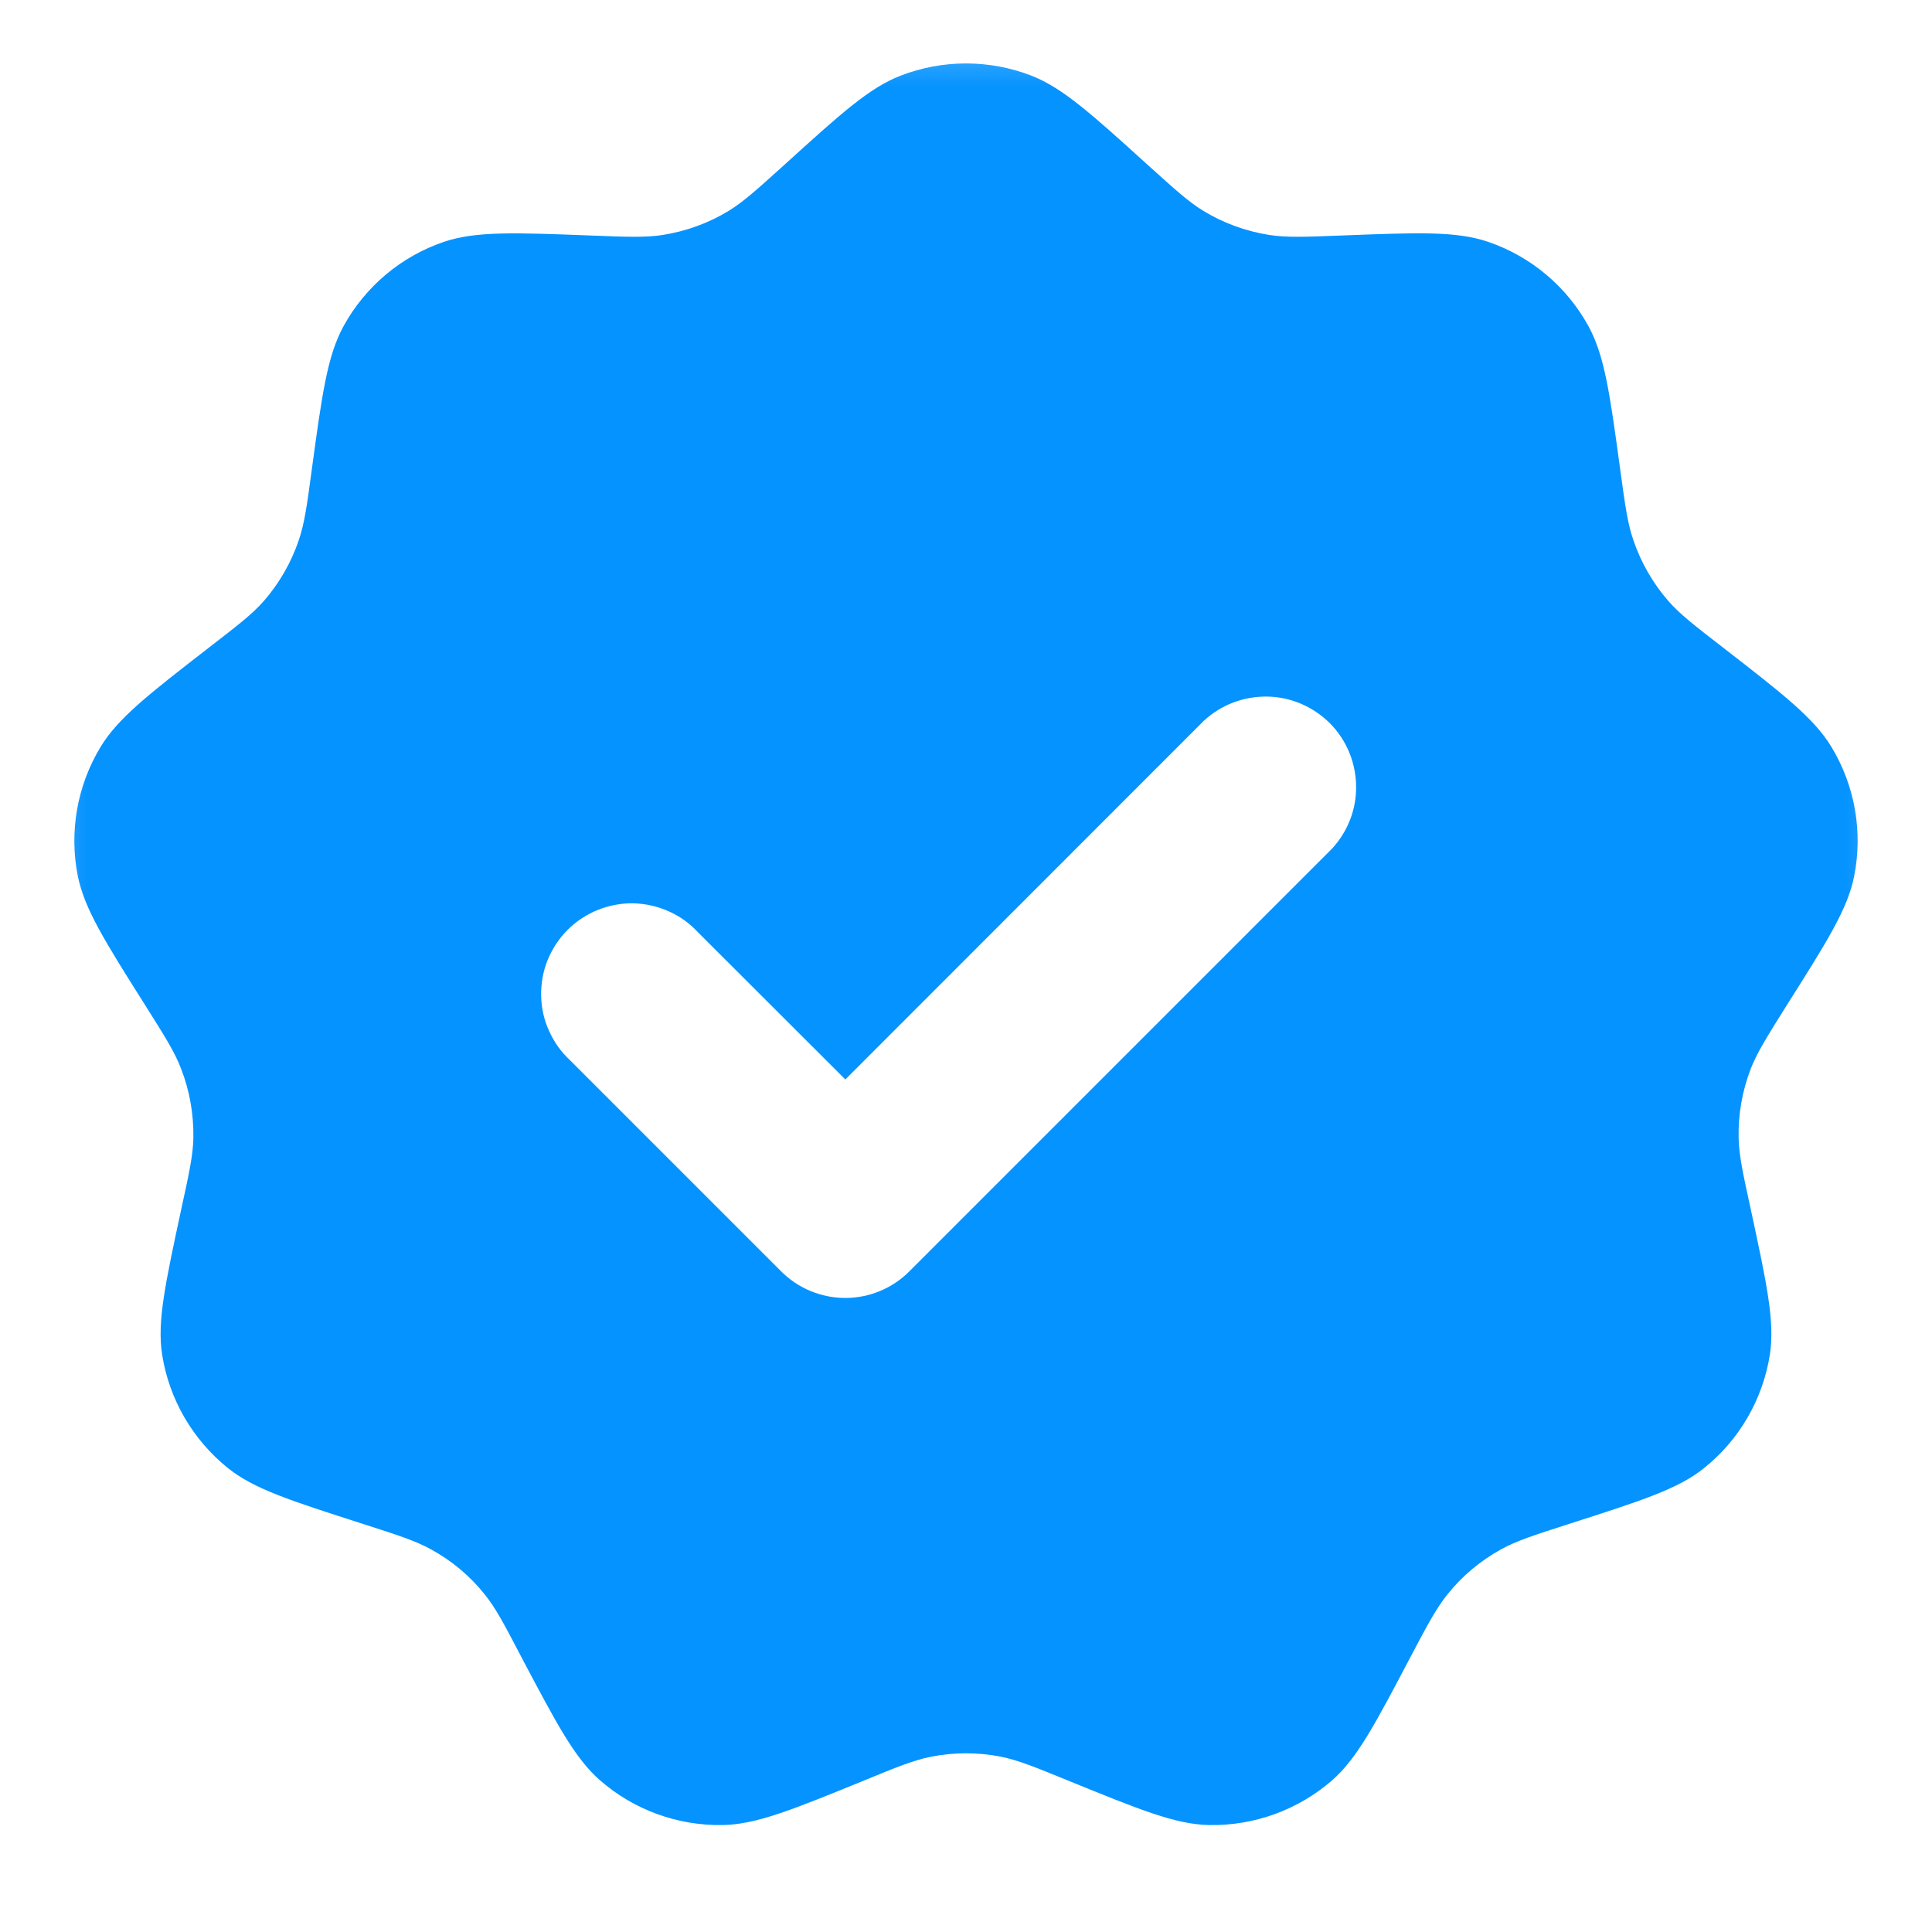 <svg width="11" height="11" viewBox="0 0 11 11" fill="none" xmlns="http://www.w3.org/2000/svg">
<mask id="mask0_19_891" style="mask-type:luminance" maskUnits="userSpaceOnUse" x="0" y="0" width="11" height="11">
<path d="M0 0H11V11H0V0Z" fill="white"/>
</mask>
<g mask="url(#mask0_19_891)">
<path fill-rule="evenodd" clip-rule="evenodd" d="M5.127 0.431C4.949 0.5 4.786 0.648 4.463 0.941C4.309 1.08 4.233 1.149 4.148 1.201C4.033 1.271 3.905 1.317 3.772 1.338C3.674 1.353 3.571 1.349 3.365 1.341C2.927 1.324 2.709 1.316 2.527 1.377C2.284 1.46 2.08 1.631 1.956 1.857C1.864 2.025 1.834 2.241 1.775 2.675C1.748 2.879 1.733 2.982 1.701 3.076C1.658 3.203 1.59 3.321 1.502 3.422C1.436 3.497 1.354 3.56 1.191 3.686C0.845 3.954 0.672 4.089 0.573 4.252C0.439 4.473 0.393 4.735 0.443 4.988C0.481 5.175 0.597 5.36 0.831 5.73C0.941 5.905 0.996 5.992 1.031 6.085C1.08 6.21 1.103 6.344 1.101 6.478C1.099 6.578 1.077 6.679 1.033 6.88C0.941 7.309 0.894 7.523 0.923 7.712C0.963 7.966 1.096 8.196 1.297 8.358C1.446 8.478 1.654 8.544 2.071 8.678C2.267 8.741 2.366 8.773 2.453 8.821C2.571 8.885 2.675 8.972 2.759 9.077C2.822 9.155 2.87 9.246 2.965 9.428C3.17 9.816 3.272 10.01 3.416 10.136C3.609 10.305 3.859 10.396 4.117 10.391C4.308 10.387 4.511 10.304 4.916 10.139C5.107 10.06 5.202 10.022 5.301 10.002C5.432 9.976 5.568 9.976 5.699 10.002C5.798 10.022 5.893 10.061 6.084 10.139C6.489 10.304 6.692 10.387 6.883 10.391C7.141 10.396 7.391 10.305 7.585 10.136C7.728 10.01 7.83 9.816 8.034 9.428C8.13 9.246 8.179 9.155 8.241 9.078C8.325 8.973 8.429 8.886 8.547 8.821C8.634 8.773 8.733 8.741 8.929 8.678C9.346 8.544 9.555 8.478 9.703 8.358C9.904 8.197 10.037 7.966 10.077 7.712C10.106 7.523 10.059 7.308 9.967 6.88C9.923 6.679 9.901 6.578 9.899 6.478C9.896 6.344 9.92 6.21 9.968 6.085C10.005 5.992 10.059 5.905 10.169 5.73C10.403 5.36 10.52 5.175 10.557 4.988C10.607 4.735 10.561 4.473 10.427 4.252C10.328 4.089 10.155 3.954 9.809 3.686C9.646 3.56 9.565 3.497 9.499 3.422C9.411 3.321 9.343 3.203 9.3 3.076C9.267 2.982 9.253 2.879 9.225 2.675C9.166 2.241 9.136 2.025 9.044 1.857C8.92 1.631 8.716 1.46 8.473 1.377C8.291 1.315 8.073 1.324 7.635 1.341C7.429 1.349 7.326 1.353 7.228 1.338C7.095 1.317 6.967 1.271 6.852 1.201C6.767 1.149 6.691 1.08 6.537 0.941C6.214 0.648 6.051 0.501 5.873 0.431C5.633 0.338 5.367 0.338 5.127 0.431ZM7.583 4.833C7.674 4.735 7.724 4.606 7.721 4.473C7.719 4.339 7.665 4.211 7.571 4.117C7.476 4.023 7.349 3.968 7.215 3.966C7.081 3.964 6.952 4.013 6.854 4.104L4.813 6.146L3.974 5.308C3.927 5.257 3.87 5.216 3.806 5.188C3.743 5.16 3.675 5.145 3.606 5.143C3.536 5.142 3.468 5.155 3.403 5.181C3.339 5.207 3.281 5.245 3.232 5.294C3.183 5.343 3.144 5.402 3.118 5.466C3.092 5.53 3.08 5.599 3.081 5.668C3.082 5.737 3.097 5.806 3.126 5.869C3.154 5.932 3.194 5.989 3.245 6.036L4.448 7.239C4.545 7.336 4.676 7.39 4.813 7.39C4.949 7.39 5.08 7.336 5.177 7.239L7.583 4.833Z" fill="#0593FF"/>
</g>
</svg>
